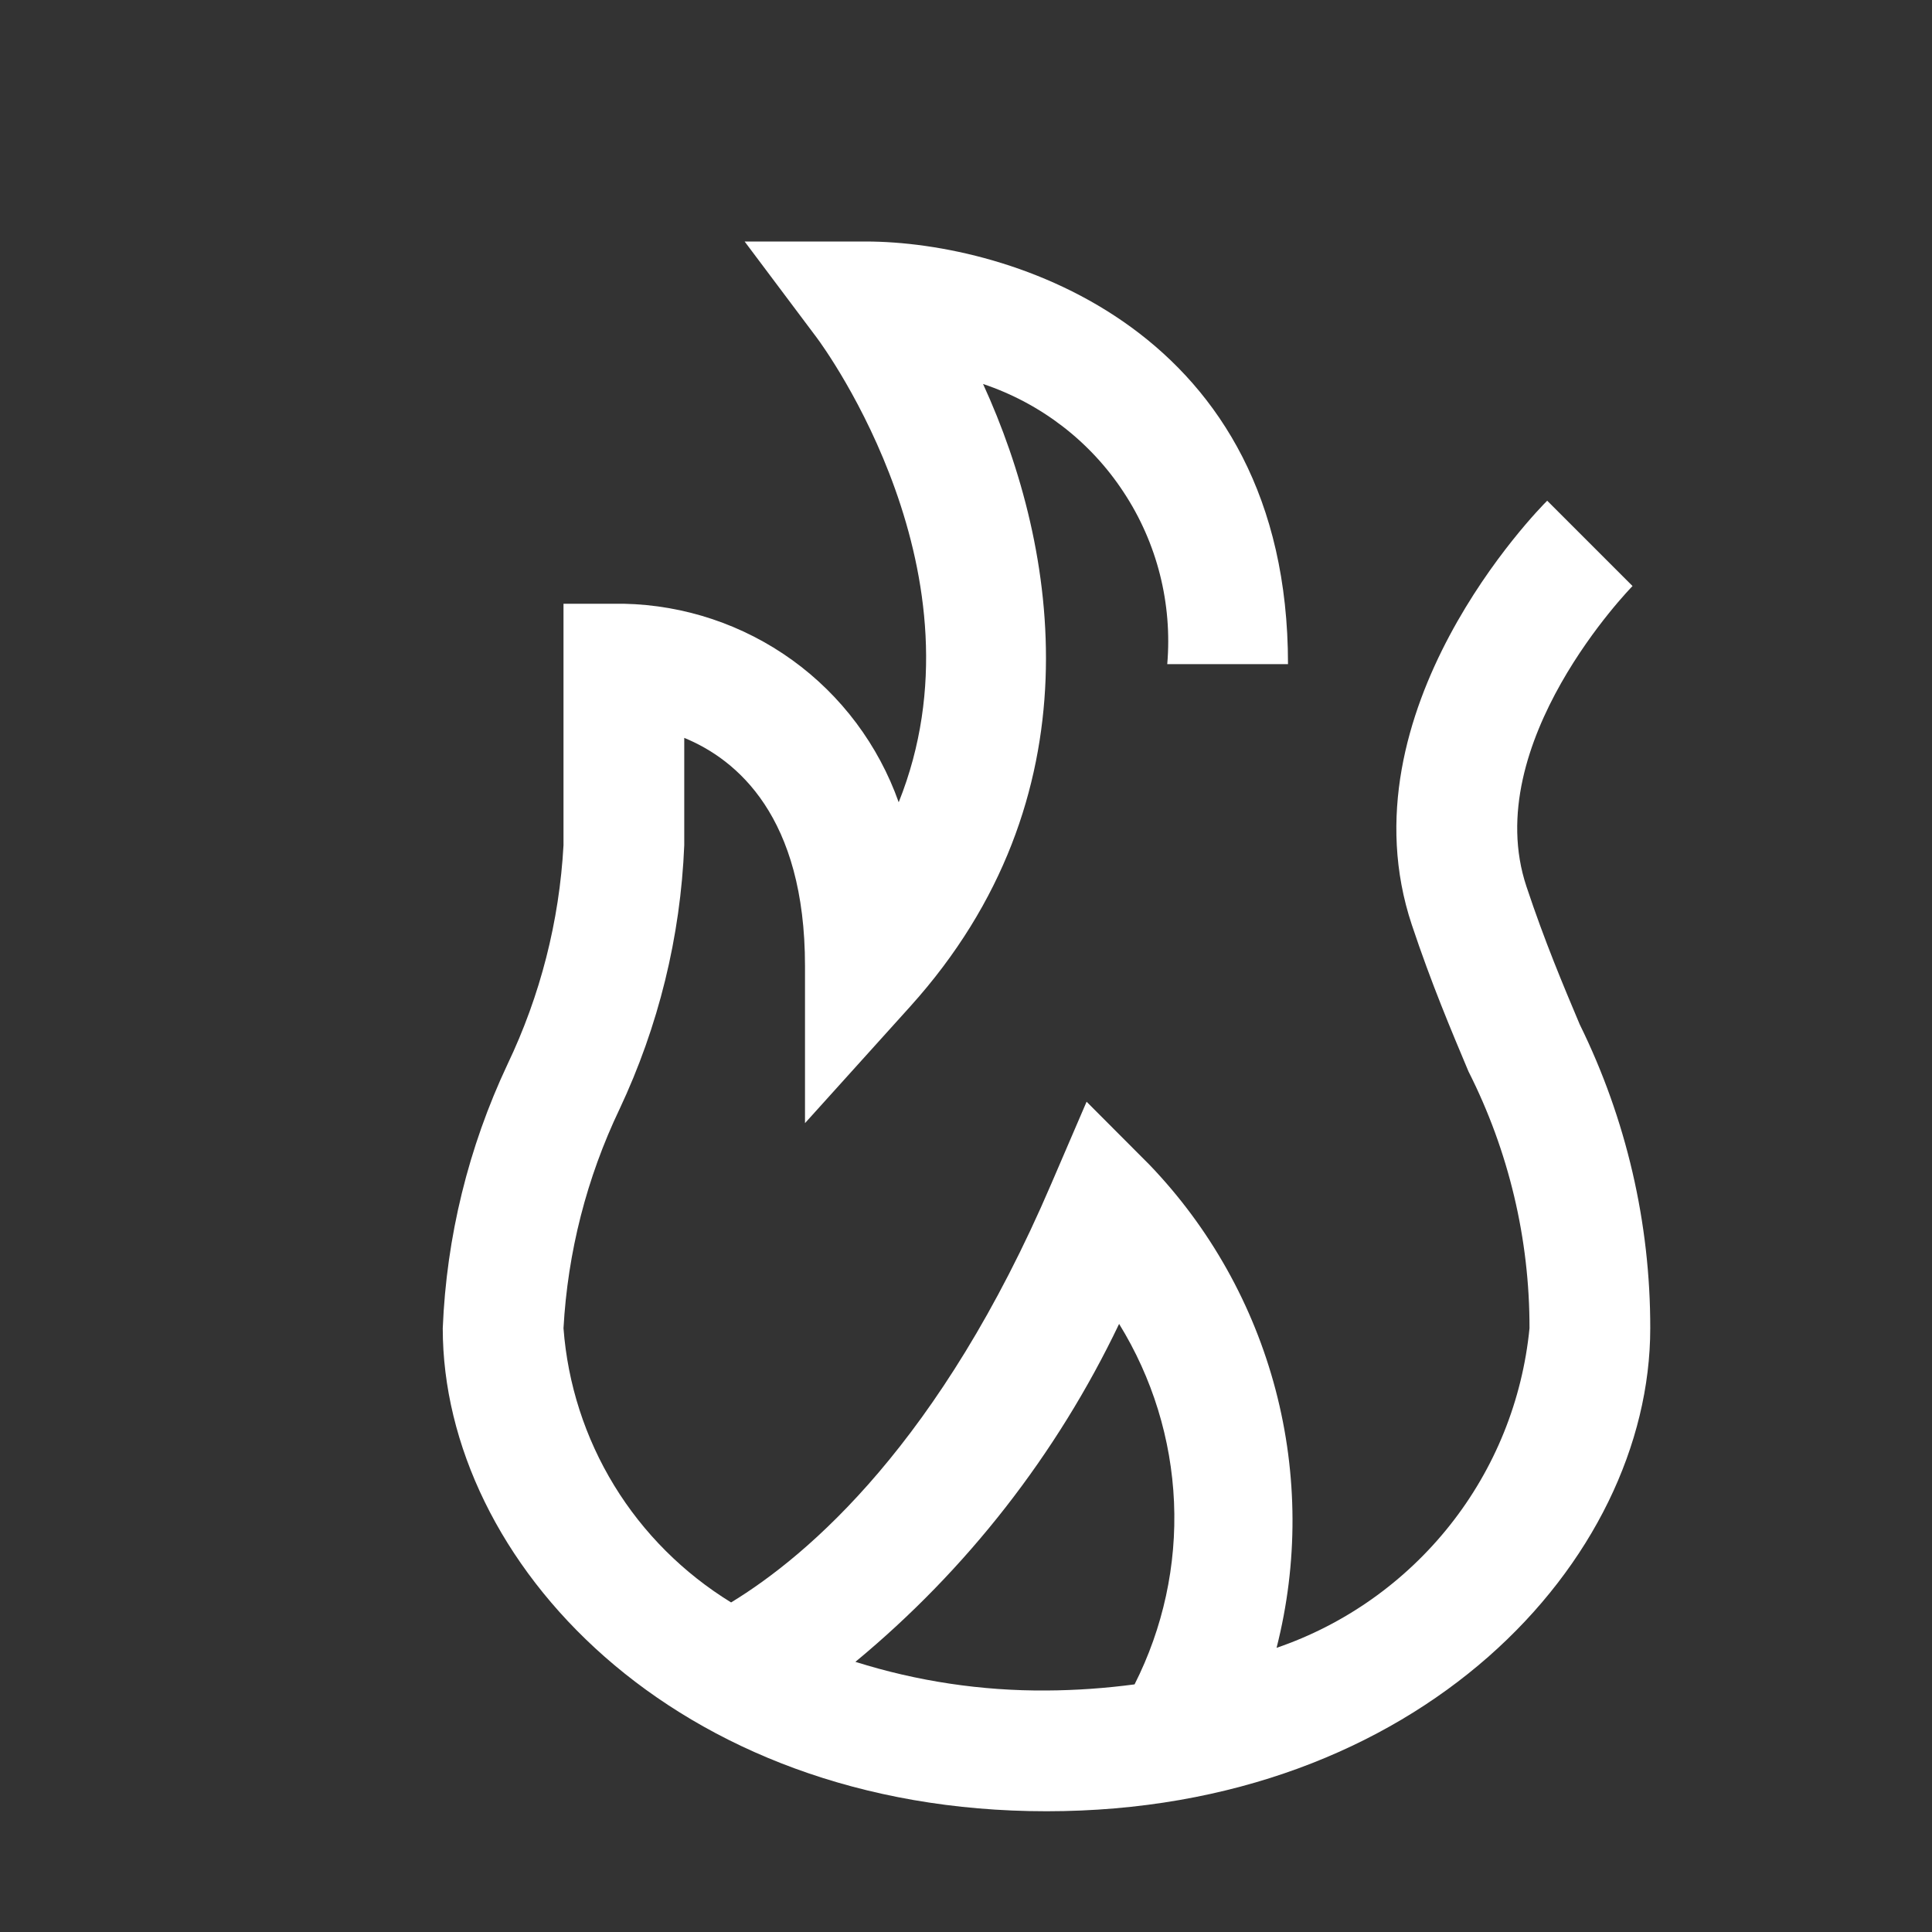 <svg width="12" height="12" viewBox="0 0 12 12" fill="none" xmlns="http://www.w3.org/2000/svg">
<rect x="0" y="0" width="12" height="12" fill="#333333" stroke="none"/>
<path d="M9.812 6.363C9.71 6.121 9.594 5.846 9.481 5.506C9.185 4.618 10.131 3.649 10.14 3.64L9.61 3.11C9.557 3.162 8.326 4.414 8.769 5.744C8.891 6.11 9.014 6.4 9.121 6.655C9.371 7.149 9.501 7.696 9.5 8.25C9.456 8.697 9.285 9.121 9.006 9.473C8.727 9.825 8.353 10.09 7.929 10.235C8.063 9.709 8.061 9.158 7.923 8.633C7.785 8.108 7.516 7.627 7.14 7.235L6.749 6.843L6.53 7.352C5.842 8.959 5.022 9.66 4.541 9.953C4.245 9.771 3.996 9.523 3.815 9.227C3.634 8.931 3.526 8.596 3.5 8.25C3.526 7.778 3.644 7.316 3.848 6.889C4.09 6.375 4.227 5.818 4.25 5.25V4.583C4.578 4.718 5 5.072 5 6V6.976L5.654 6.251C6.821 4.956 6.577 3.413 6.106 2.385C6.464 2.505 6.772 2.741 6.979 3.057C7.187 3.372 7.282 3.749 7.25 4.125H8C8 2.049 6.283 1.5 5.375 1.5H4.625L5.075 2.1C5.126 2.169 6.148 3.572 5.582 4.983C5.456 4.628 5.226 4.32 4.921 4.1C4.616 3.88 4.251 3.758 3.875 3.75H3.5V5.25C3.474 5.722 3.356 6.184 3.152 6.611C2.91 7.125 2.773 7.682 2.75 8.25C2.75 9.693 4.184 11.25 6.5 11.25C8.816 11.25 10.25 9.693 10.25 8.25C10.251 7.596 10.101 6.95 9.812 6.363ZM5.313 10.322C6.005 9.75 6.564 9.033 6.951 8.223C7.157 8.557 7.275 8.938 7.292 9.33C7.309 9.722 7.224 10.112 7.047 10.462C6.866 10.486 6.683 10.499 6.5 10.5C6.098 10.503 5.697 10.443 5.313 10.322Z" fill="white"/>
</svg>